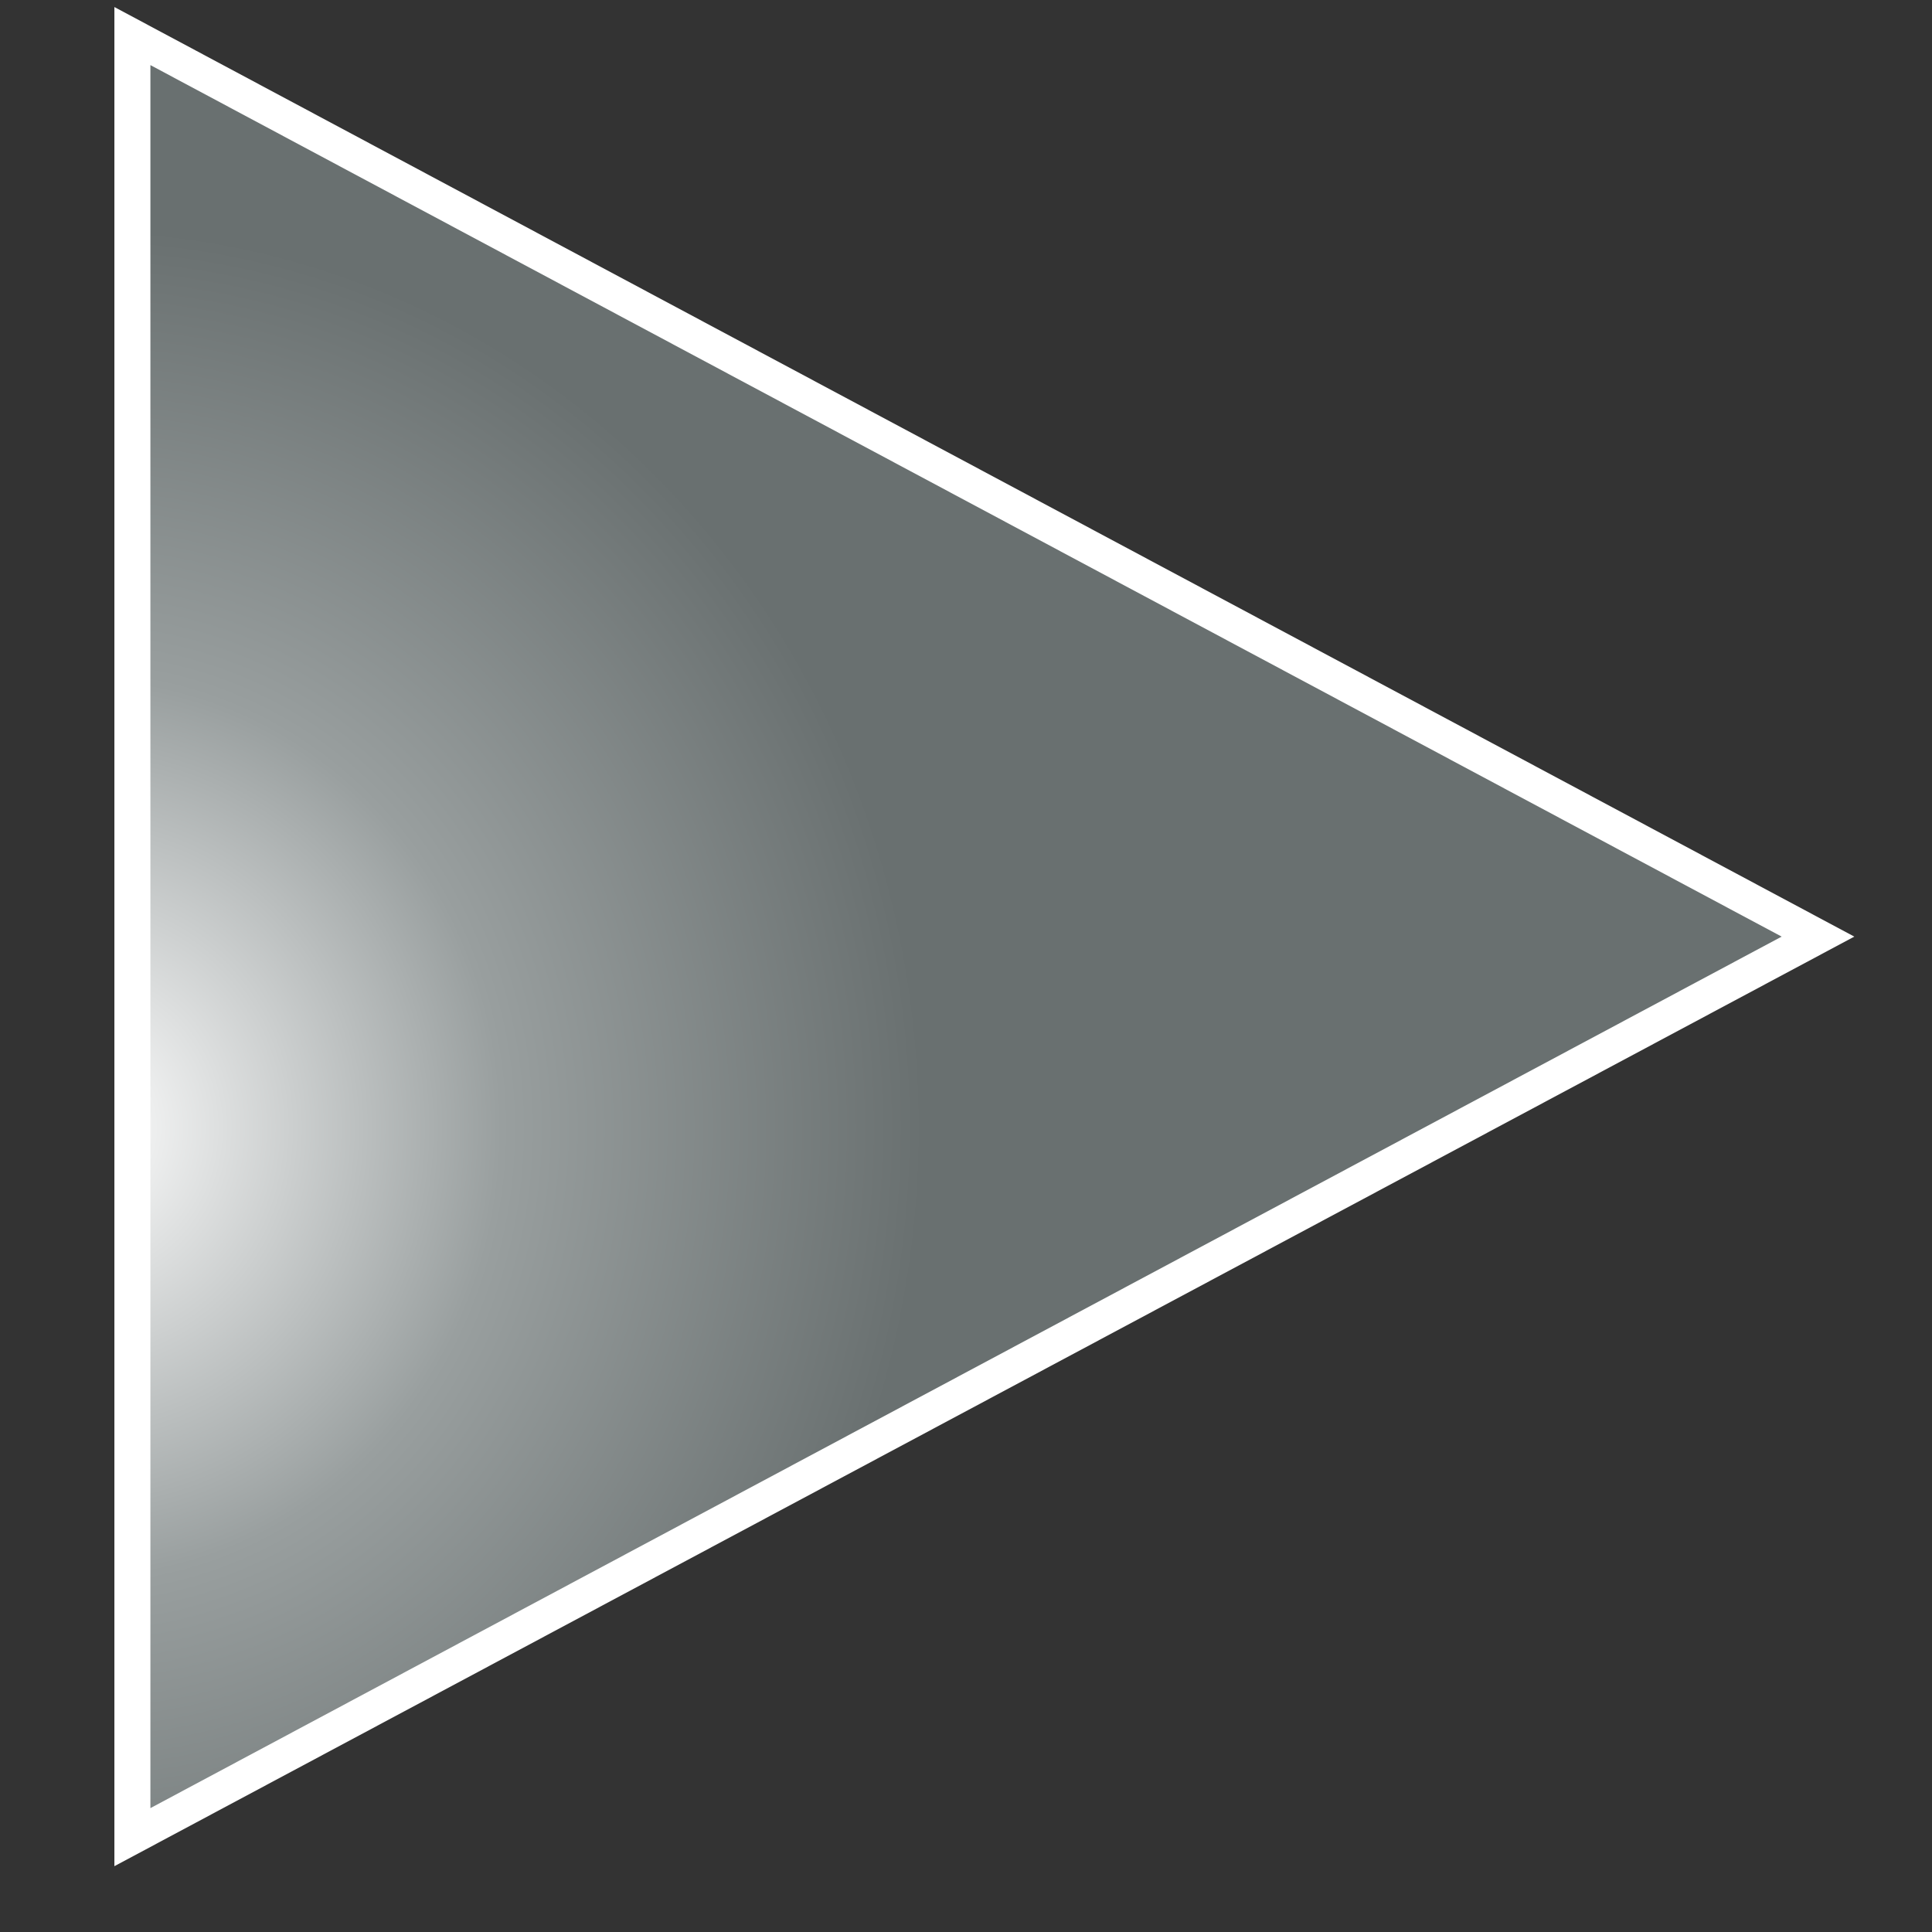 <?xml version="1.0" encoding="UTF-8" standalone="no"?>
<!-- Created with Inkscape (http://www.inkscape.org/) -->

<svg
   xmlns:dc="http://purl.org/dc/elements/1.1/"
   xmlns:cc="http://creativecommons.org/ns#"
   xmlns:rdf="http://www.w3.org/1999/02/22-rdf-syntax-ns#"
   xmlns:svg="http://www.w3.org/2000/svg"
   xmlns="http://www.w3.org/2000/svg"
   xmlns:xlink="http://www.w3.org/1999/xlink"
   xmlns:sodipodi="http://sodipodi.sourceforge.net/DTD/sodipodi-0.dtd"
   xmlns:inkscape="http://www.inkscape.org/namespaces/inkscape"
   version="1.1"
   width="64"
   height="64"
   id="svg2"
   inkscape:version="0.48.2 r9819"
   sodipodi:docname="button_right_64x64.svg">
  <rect width="100%" height="100%" fill="#333333" stroke="none"/>
  <sodipodi:namedview
     pagecolor="#ffffff"
     bordercolor="#666666"
     borderopacity="1"
     objecttolerance="10"
     gridtolerance="10"
     guidetolerance="10"
     inkscape:pageopacity="0"
     inkscape:pageshadow="2"
     inkscape:window-width="1600"
     inkscape:window-height="1148"
     id="namedview7"
     showgrid="false"
     inkscape:zoom="3.9333333"
     inkscape:cx="30"
     inkscape:cy="30"
     inkscape:window-x="-8"
     inkscape:window-y="-8"
     inkscape:window-maximized="1"
     inkscape:current-layer="layer1" />
  <defs
     id="defs4">
    <linearGradient
       id="linearGradient3756">
      <stop
         style="stop-color:white;stop-opacity:1;"
         offset="0"
         id="stop3758" />
      <stop
         id="stop3764"
         offset="0.5"
         style="stop-color:#999f9f;stop-opacity:1;" />
      <stop
         style="stop-color:#697070;stop-opacity:1;"
         offset="1"
         id="stop3760" />
    </linearGradient>
    <radialGradient
       inkscape:collect="always"
       xlink:href="#linearGradient3756"
       id="radialGradient3762"
       cx="35.604"
       cy="1048.893"
       fx="35.604"
       fy="1048.893"
       r="25"
       gradientTransform="matrix(0,1.068,-0.936,0,987.196,989.916)"
       gradientUnits="userSpaceOnUse" />
  </defs>
  <g
     transform="matrix(1.193,0,0,1.117,-3.816,-1110.839)"
     id="layer1">
    <path
       d="m 53.679,1022.261 -46.804,26.707 0,-53.414 z"
       id="rect2985"
       style="fill:url(#radialGradient3762);fill-opacity:1;fill-rule:evenodd;stroke:white;stroke-opacity:1"
       inkscape:connector-curvature="0" />
  </g>
</svg>
